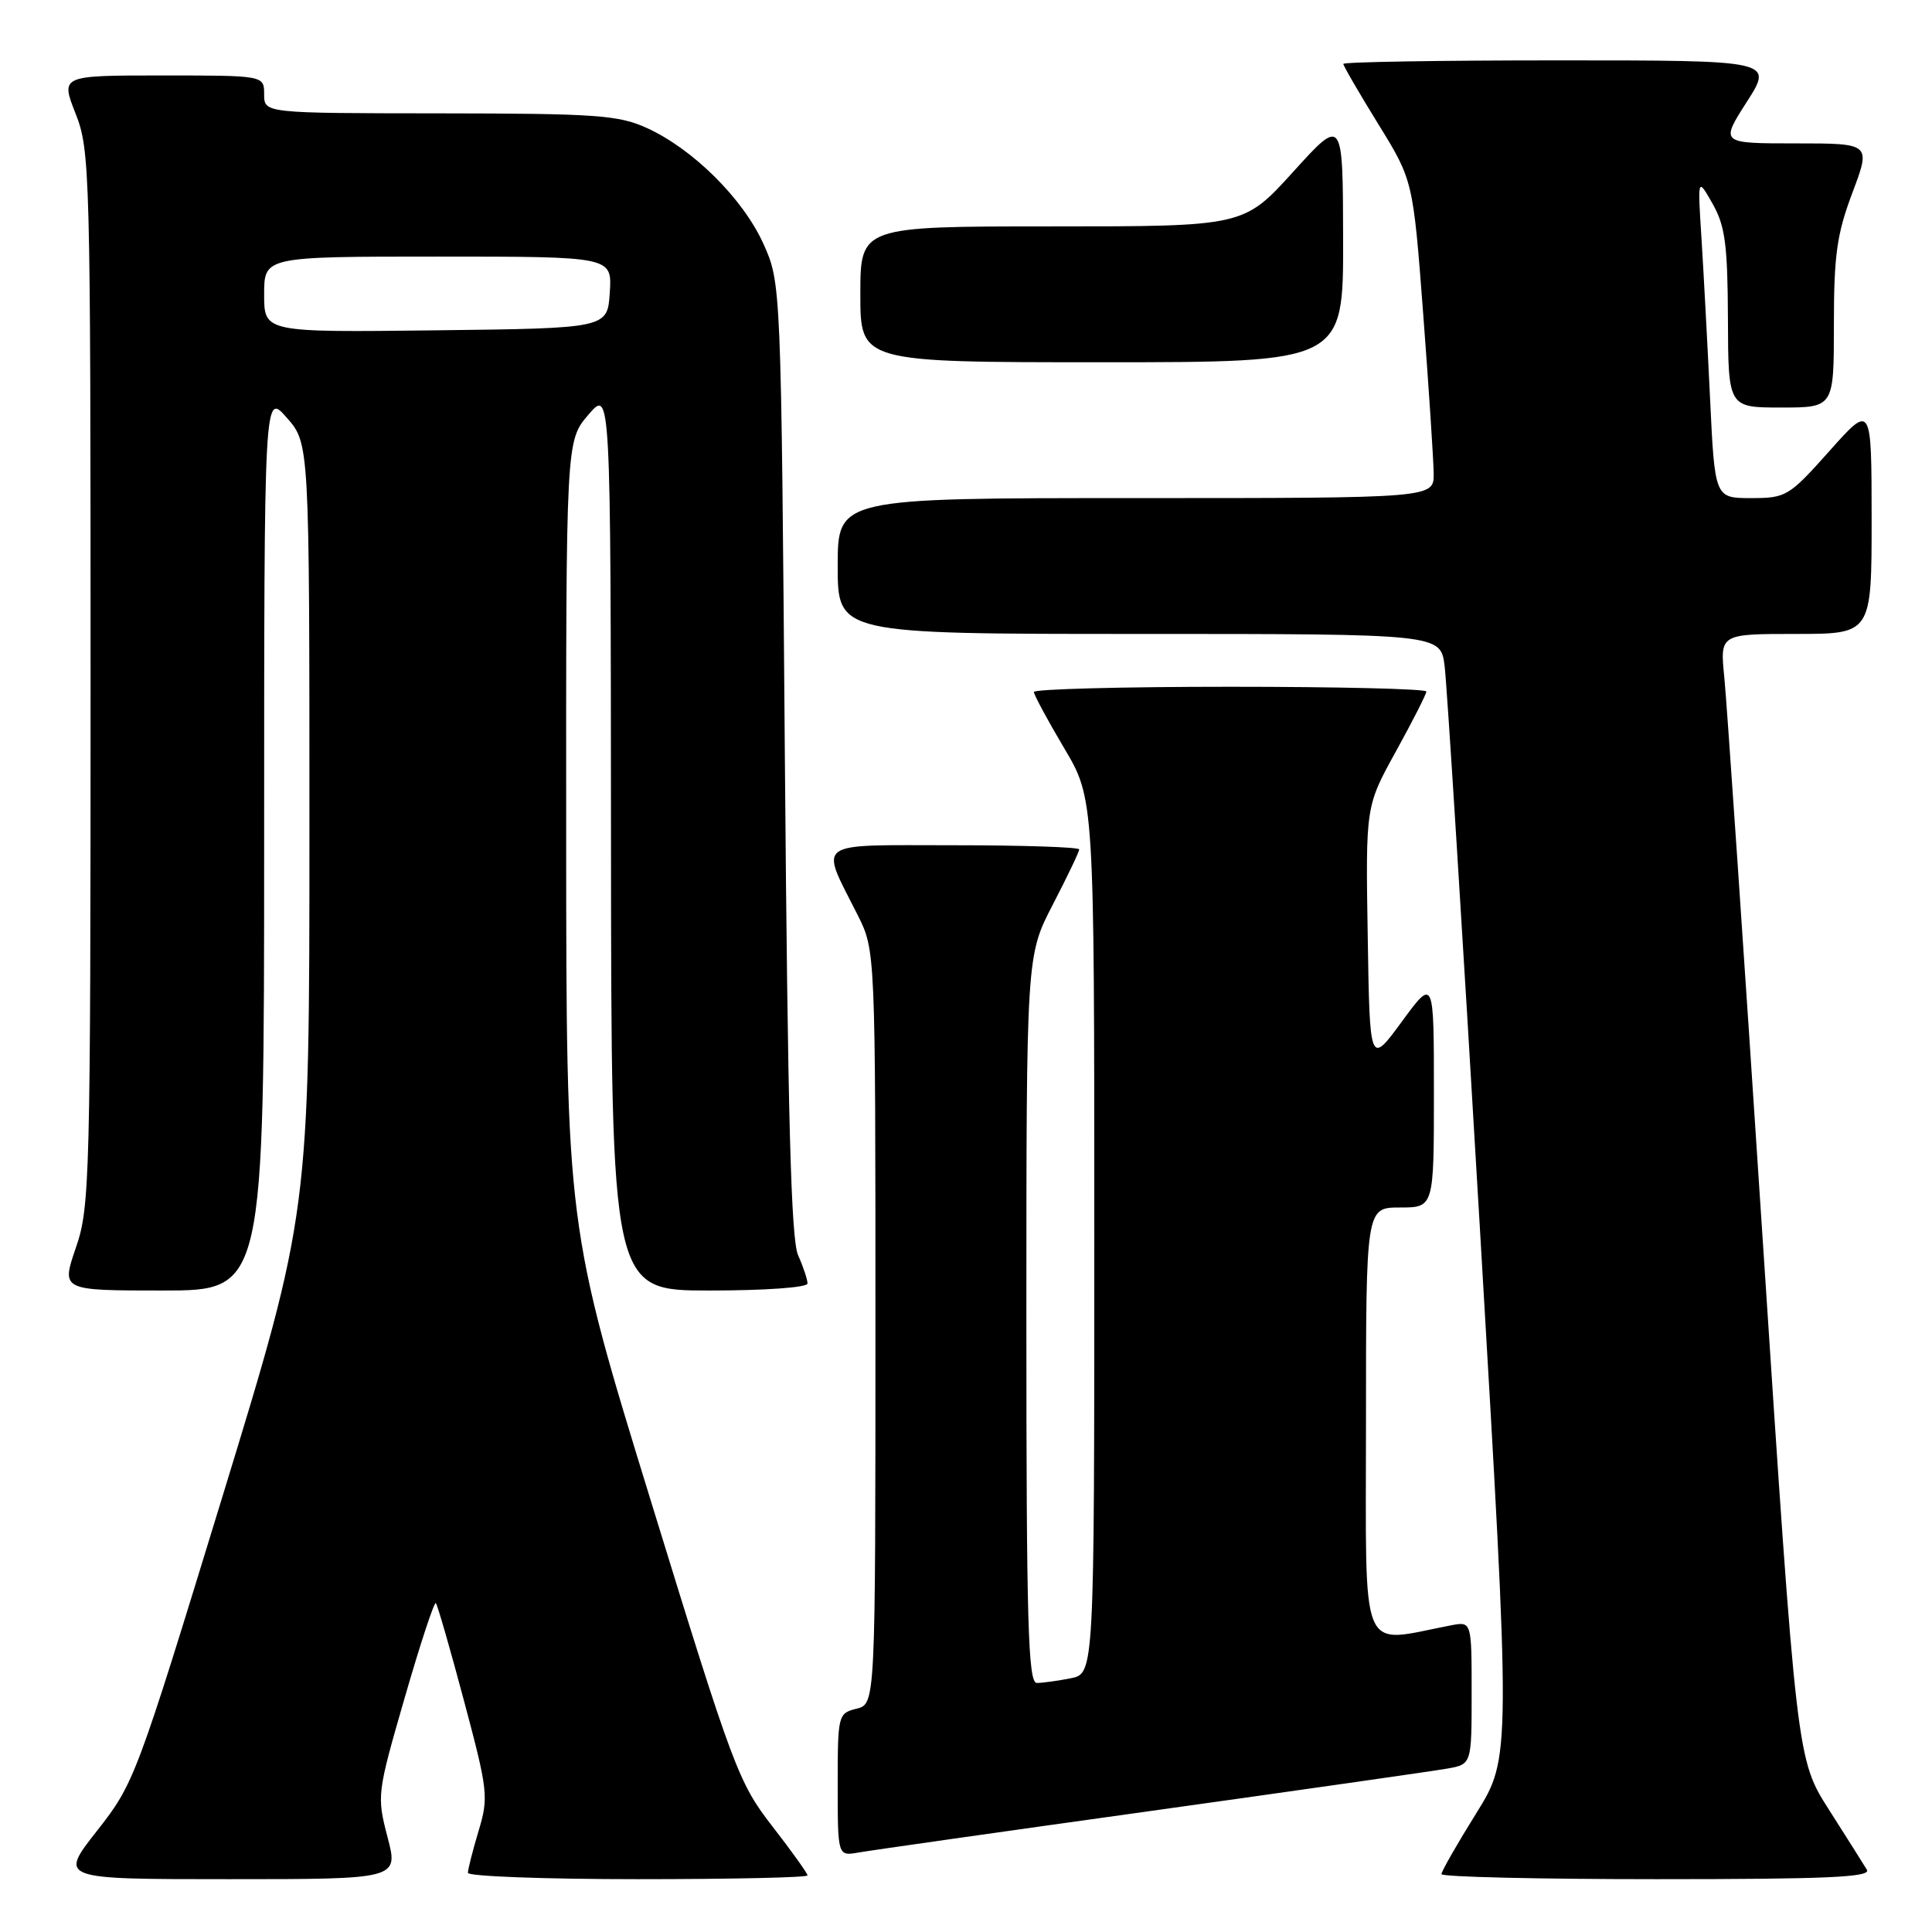 <?xml version="1.0" encoding="UTF-8" standalone="no"?>
<!DOCTYPE svg PUBLIC "-//W3C//DTD SVG 1.1//EN" "http://www.w3.org/Graphics/SVG/1.1/DTD/svg11.dtd" >
<svg xmlns="http://www.w3.org/2000/svg" xmlns:xlink="http://www.w3.org/1999/xlink" version="1.1" viewBox="0 0 256 256">
 <g >
 <path fill="currentColor"
d=" M 51.35 243.43 C 49.92 237.94 49.96 237.64 53.63 224.94 C 55.68 217.84 57.54 212.20 57.75 212.42 C 57.96 212.63 59.64 218.45 61.48 225.36 C 64.67 237.31 64.76 238.15 63.41 242.62 C 62.64 245.20 62.00 247.70 62.00 248.16 C 62.00 248.62 72.12 249.00 84.50 249.00 C 96.88 249.00 107.00 248.78 107.00 248.50 C 107.00 248.23 104.90 245.29 102.33 241.98 C 97.86 236.23 97.15 234.33 86.35 199.23 C 75.04 162.50 75.04 162.50 75.02 110.46 C 75.00 58.42 75.00 58.42 77.96 54.96 C 80.92 51.50 80.92 51.50 80.96 111.25 C 81.00 171.00 81.00 171.00 94.00 171.00 C 101.40 171.00 107.00 170.60 107.00 170.07 C 107.00 169.55 106.44 167.86 105.75 166.32 C 104.81 164.20 104.38 147.81 104.00 100.50 C 103.50 37.50 103.50 37.50 101.14 32.27 C 98.43 26.30 91.81 19.73 85.69 16.95 C 81.96 15.25 78.94 15.04 58.25 15.02 C 35.00 15.00 35.00 15.00 35.00 12.50 C 35.00 10.00 35.00 10.00 21.51 10.00 C 8.03 10.00 8.03 10.00 10.01 15.04 C 11.93 19.89 12.00 22.60 12.00 89.88 C 12.00 156.44 11.91 159.95 10.05 165.34 C 8.11 171.00 8.11 171.00 21.55 171.00 C 35.00 171.00 35.00 171.00 35.00 111.47 C 35.00 51.93 35.00 51.93 38.00 55.35 C 41.00 58.76 41.00 58.76 41.00 109.72 C 41.00 160.67 41.00 160.67 29.43 198.45 C 18.05 235.59 17.78 236.33 12.84 242.61 C 7.82 249.00 7.82 249.00 30.31 249.00 C 52.81 249.00 52.81 249.00 51.35 243.43 Z  M 247.37 247.75 C 246.96 247.06 244.70 243.49 242.35 239.80 C 238.08 233.11 238.08 233.11 233.57 164.30 C 231.09 126.46 228.80 92.91 228.48 89.75 C 227.90 84.00 227.90 84.00 237.95 84.00 C 248.00 84.00 248.00 84.00 248.00 68.75 C 247.99 53.50 247.99 53.50 242.42 59.75 C 237.04 65.78 236.67 66.00 232.03 66.00 C 227.22 66.00 227.22 66.00 226.59 52.75 C 226.24 45.46 225.73 35.90 225.45 31.50 C 224.94 23.50 224.94 23.50 226.93 27.00 C 228.59 29.93 228.92 32.42 228.96 42.25 C 229.00 54.00 229.00 54.00 236.00 54.00 C 243.00 54.00 243.00 54.00 243.00 43.02 C 243.00 33.81 243.39 31.00 245.46 25.52 C 247.91 19.00 247.91 19.00 237.92 19.00 C 227.94 19.00 227.94 19.00 231.46 13.50 C 234.98 8.00 234.98 8.00 206.49 8.00 C 190.82 8.00 178.00 8.21 178.00 8.47 C 178.00 8.73 180.08 12.31 182.62 16.43 C 187.24 23.91 187.24 23.91 188.59 41.71 C 189.33 51.49 189.95 60.96 189.97 62.75 C 190.00 66.00 190.00 66.00 150.50 66.00 C 111.00 66.00 111.00 66.00 111.00 75.00 C 111.00 84.00 111.00 84.00 150.94 84.00 C 190.88 84.00 190.88 84.00 191.42 88.25 C 191.72 90.59 193.82 124.08 196.09 162.69 C 200.22 232.87 200.22 232.87 195.61 240.27 C 193.07 244.34 191.00 247.97 191.00 248.33 C 191.00 248.70 203.85 249.00 219.56 249.00 C 242.14 249.00 247.96 248.74 247.37 247.75 Z  M 152.50 239.96 C 172.30 237.19 189.96 234.67 191.75 234.35 C 195.00 233.78 195.00 233.78 195.00 224.31 C 195.00 214.84 195.00 214.84 192.25 215.37 C 179.96 217.72 181.00 220.20 181.00 188.59 C 181.00 160.00 181.00 160.00 185.50 160.00 C 190.00 160.00 190.00 160.00 190.00 144.79 C 190.00 129.58 190.00 129.58 185.75 135.37 C 181.50 141.16 181.50 141.16 181.23 124.00 C 180.95 106.83 180.95 106.83 184.98 99.54 C 187.19 95.53 189.00 91.97 189.00 91.63 C 189.00 91.28 177.30 91.00 163.00 91.00 C 148.70 91.00 137.00 91.31 137.00 91.69 C 137.00 92.07 138.80 95.41 141.00 99.12 C 145.00 105.85 145.00 105.85 145.00 163.80 C 145.00 221.75 145.00 221.75 141.88 222.38 C 140.16 222.72 138.13 223.00 137.38 223.00 C 136.23 223.00 136.00 215.03 136.00 174.81 C 136.00 126.63 136.00 126.63 139.50 119.87 C 141.43 116.15 143.00 112.86 143.00 112.55 C 143.00 112.25 135.54 112.00 126.43 112.00 C 107.57 112.00 108.62 111.25 113.63 121.22 C 116.00 125.93 116.00 125.93 116.00 175.86 C 116.00 225.78 116.00 225.78 113.50 226.41 C 111.05 227.02 111.00 227.24 111.00 236.49 C 111.00 245.95 111.00 245.95 113.75 245.47 C 115.26 245.20 132.70 242.72 152.50 239.96 Z  M 177.97 31.75 C 177.94 15.50 177.94 15.50 171.37 22.75 C 164.80 30.00 164.80 30.00 139.40 30.00 C 114.00 30.00 114.00 30.00 114.00 39.00 C 114.00 48.00 114.00 48.00 146.00 48.00 C 178.00 48.00 178.00 48.00 177.97 31.75 Z  M 35.00 39.02 C 35.00 34.00 35.00 34.00 58.05 34.00 C 81.11 34.00 81.11 34.00 80.80 38.75 C 80.50 43.50 80.50 43.50 57.75 43.77 C 35.00 44.04 35.00 44.04 35.00 39.02 Z "/>
</g>
</svg>